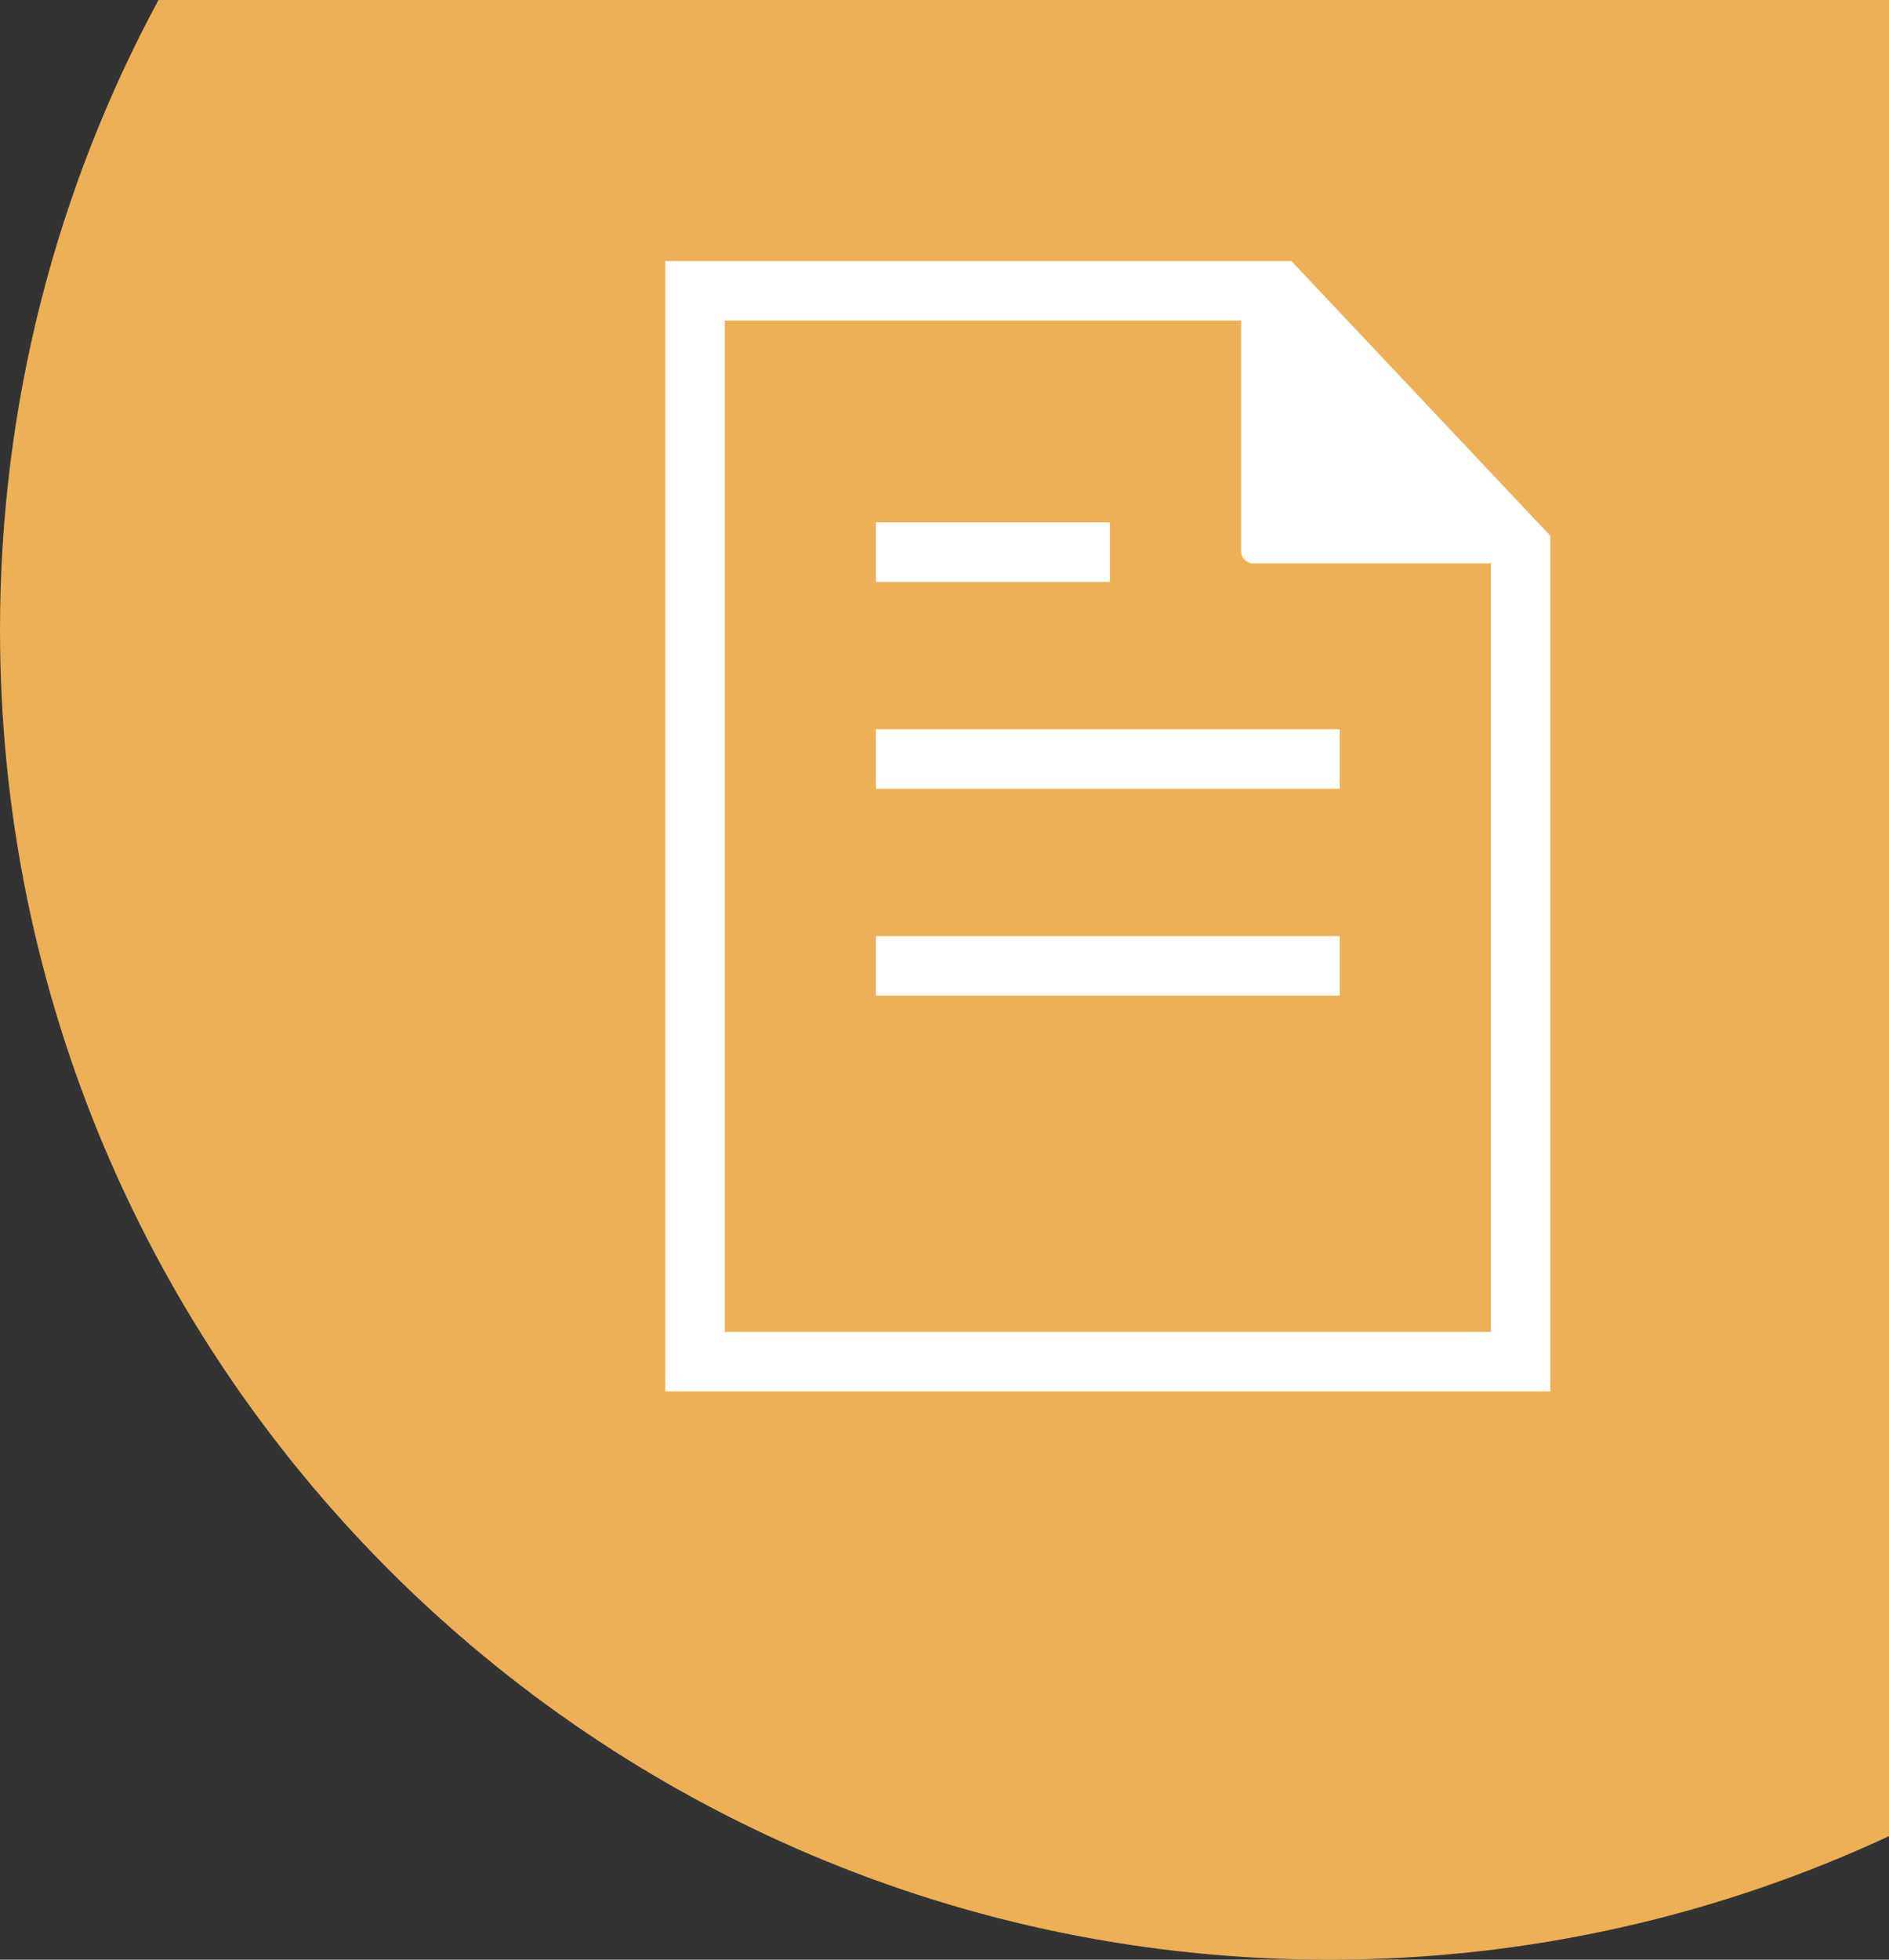 <?xml version="1.0" encoding="utf-8"?>
<!-- Generator: Adobe Illustrator 24.0.1, SVG Export Plug-In . SVG Version: 6.00 Build 0)  -->
<svg version="1.1" id="Layer_1" xmlns="http://www.w3.org/2000/svg" xmlns:xlink="http://www.w3.org/1999/xlink" x="0px" y="0px"
	 viewBox="0 0 54 56" style="enable-background:new 0 0 54 56;" xml:space="preserve">
<rect x="0" y="0" width="54" height="56" fill="#333333" stroke="none"/>
<style type="text/css">
	.st0{fill:#EDB056;}
	.st1{fill:none;stroke:#FFFFFF;stroke-width:1.7;}
	.st2{fill:#FFFFFF;}
</style>
<path class="st0" d="M0,18c0,20.99,17.01,38,38,38c5.72,0,11.14-1.27,16-3.53V0H4.53C1.64,5.36,0,11.49,0,18z"/>
<g>
	<path class="st1" d="M25.04,15.78h6.69"/>
	<path class="st1" d="M25.04,21.69H38.3"/>
	<path class="st1" d="M25.04,27.6H38.3"/>
	<path class="st1" d="M36.55,8.31H19.87v30.6h23.6V15.65L36.55,8.31z"/>
	<path class="st2" d="M35.48,9.12v6.64c0,0.19,0.16,0.34,0.35,0.34h6.73c0.31,0,0.47-0.37,0.25-0.59l-6.73-6.64
		C35.87,8.66,35.48,8.81,35.48,9.12z"/>
</g>
</svg>
